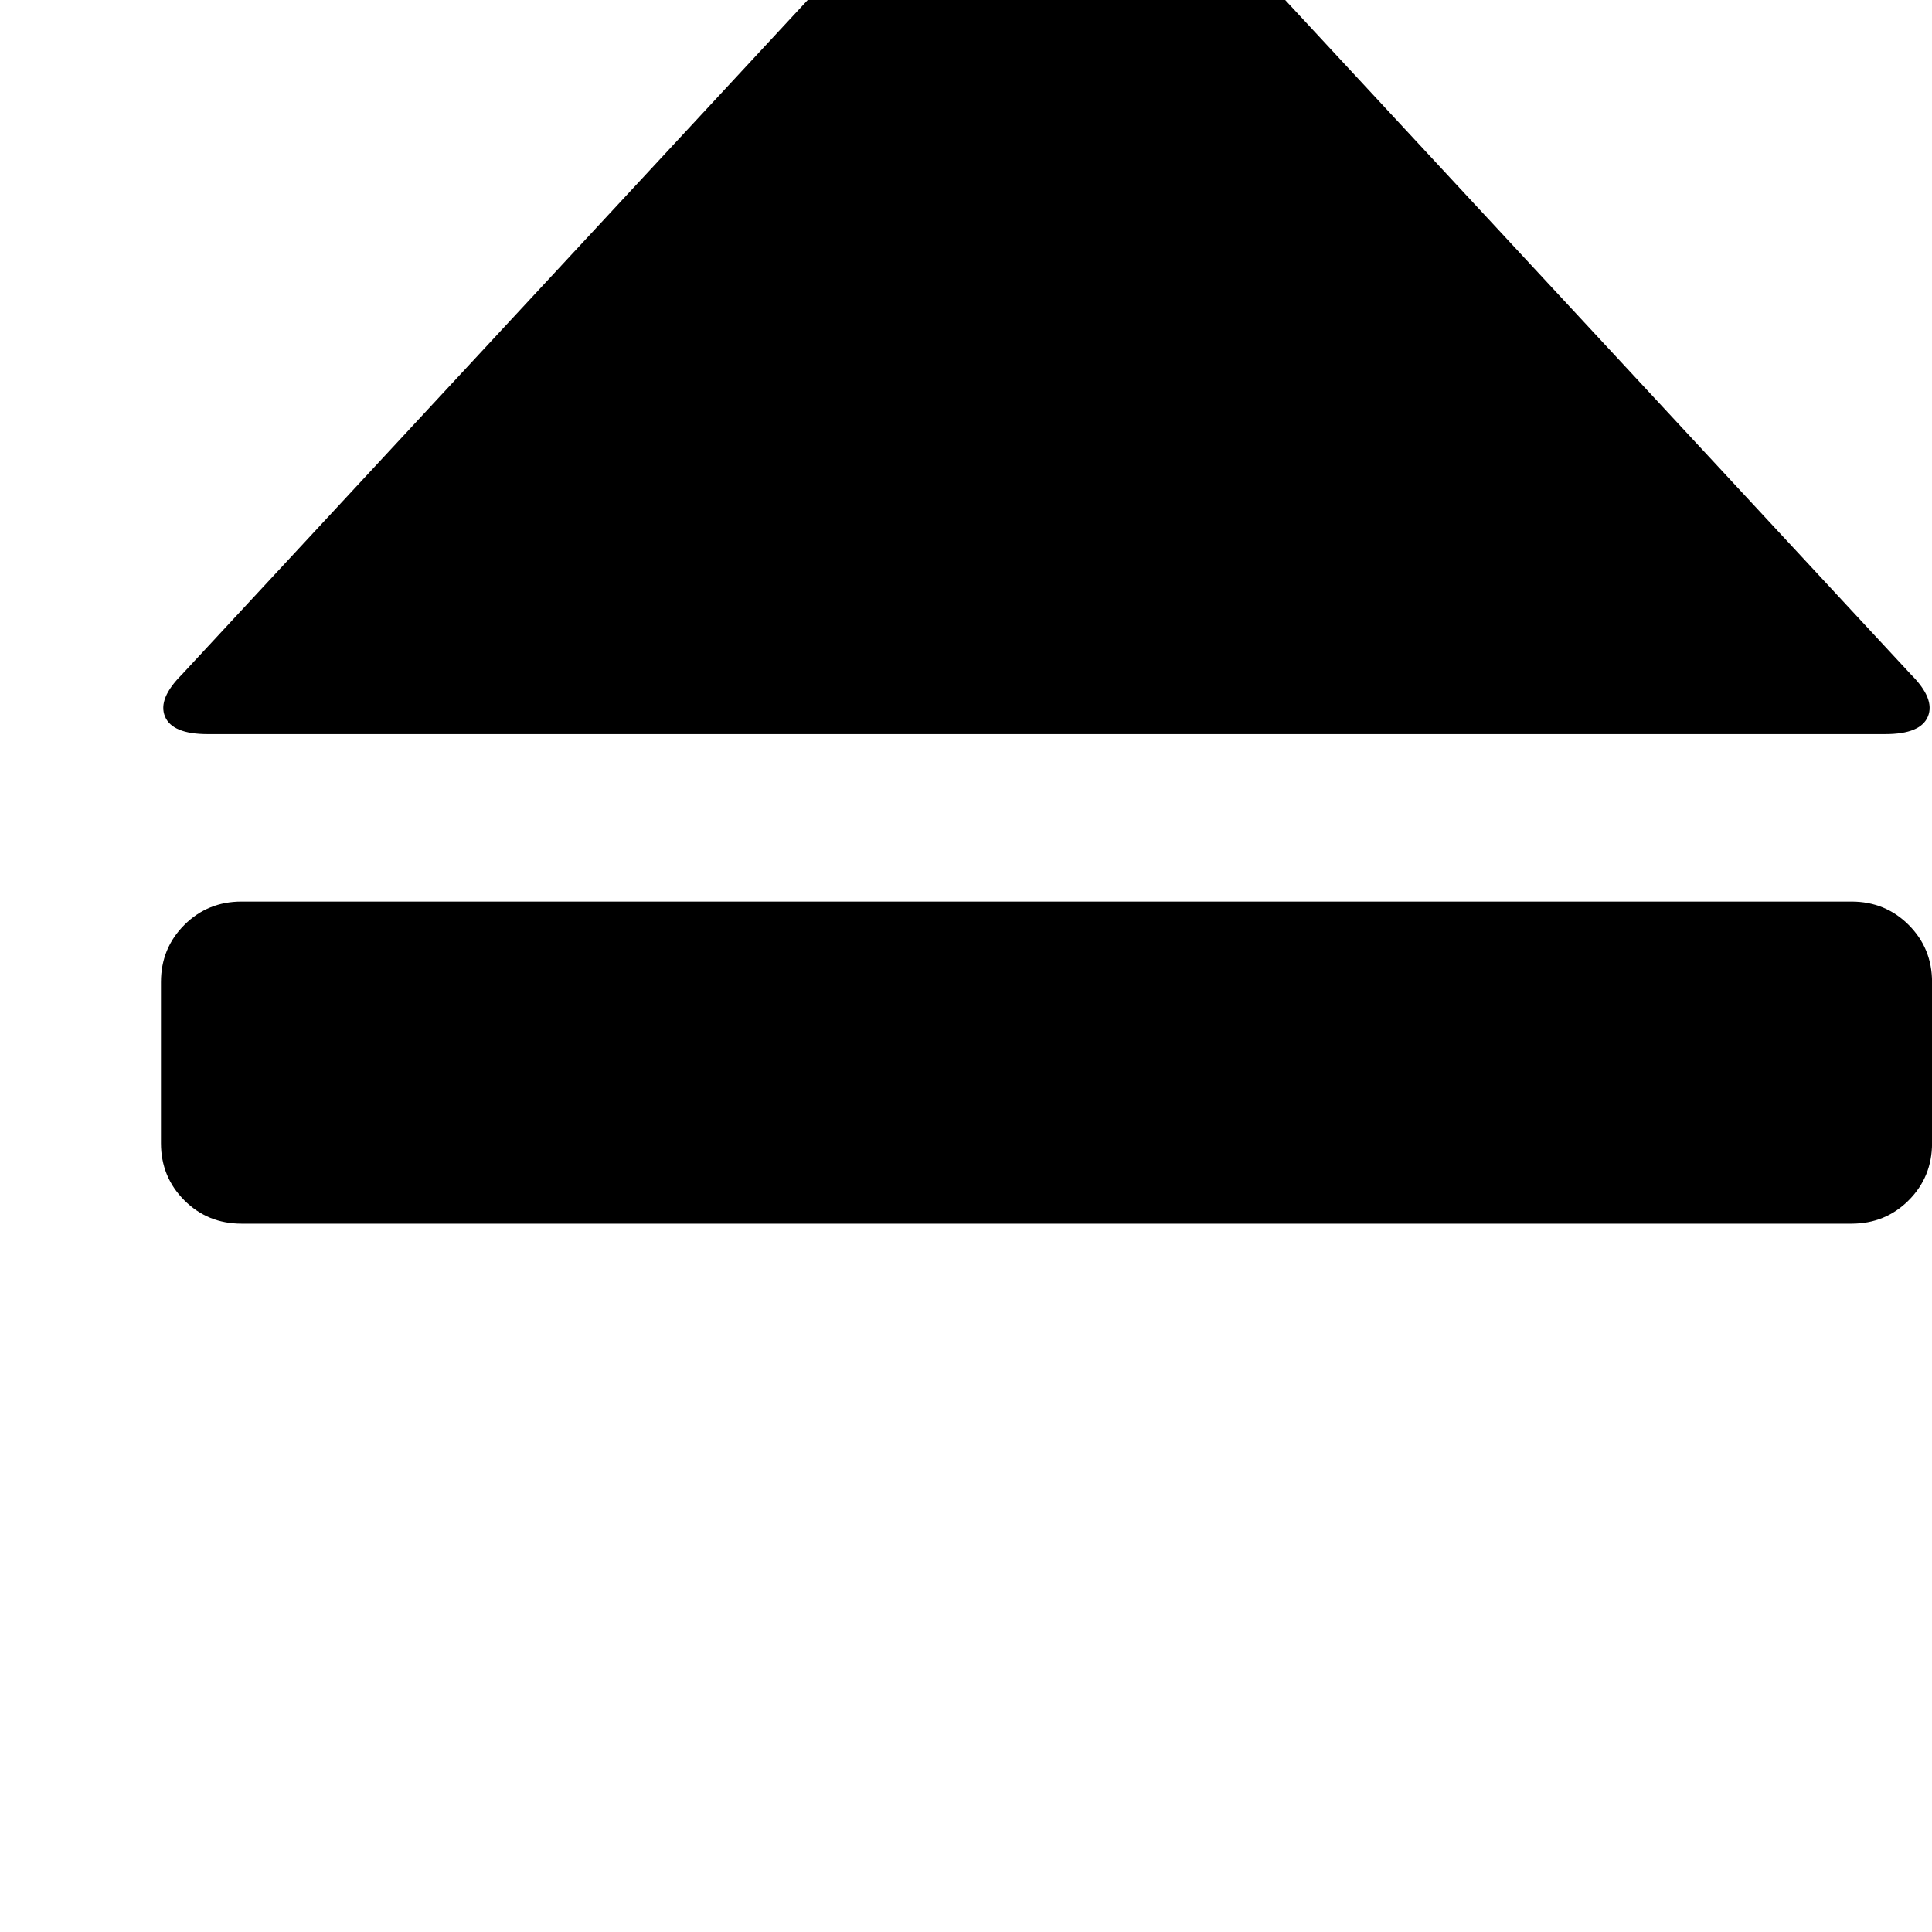 <!-- Generated by IcoMoon.io -->
<svg version="1.1" xmlns="http://www.w3.org/2000/svg" width="32" height="32" viewBox="0 0 32 32">
<title>uniE078</title>
<path d="M18.293-3.227l13.36 14.4q0.4 0.4 0.28 0.693t-0.707 0.293h-27.787q-0.587 0-0.707-0.293t0.28-0.693l13.36-14.4q0.4-0.4 0.96-0.4t0.96 0.4zM4 14.933h26.667q0.56 0 0.947 0.387t0.387 0.947v2.667q0 0.56-0.387 0.947t-0.947 0.387h-26.667q-0.56 0-0.947-0.387t-0.387-0.947v-2.667q0-0.56 0.387-0.947t0.947-0.387z"></path>
</svg>

